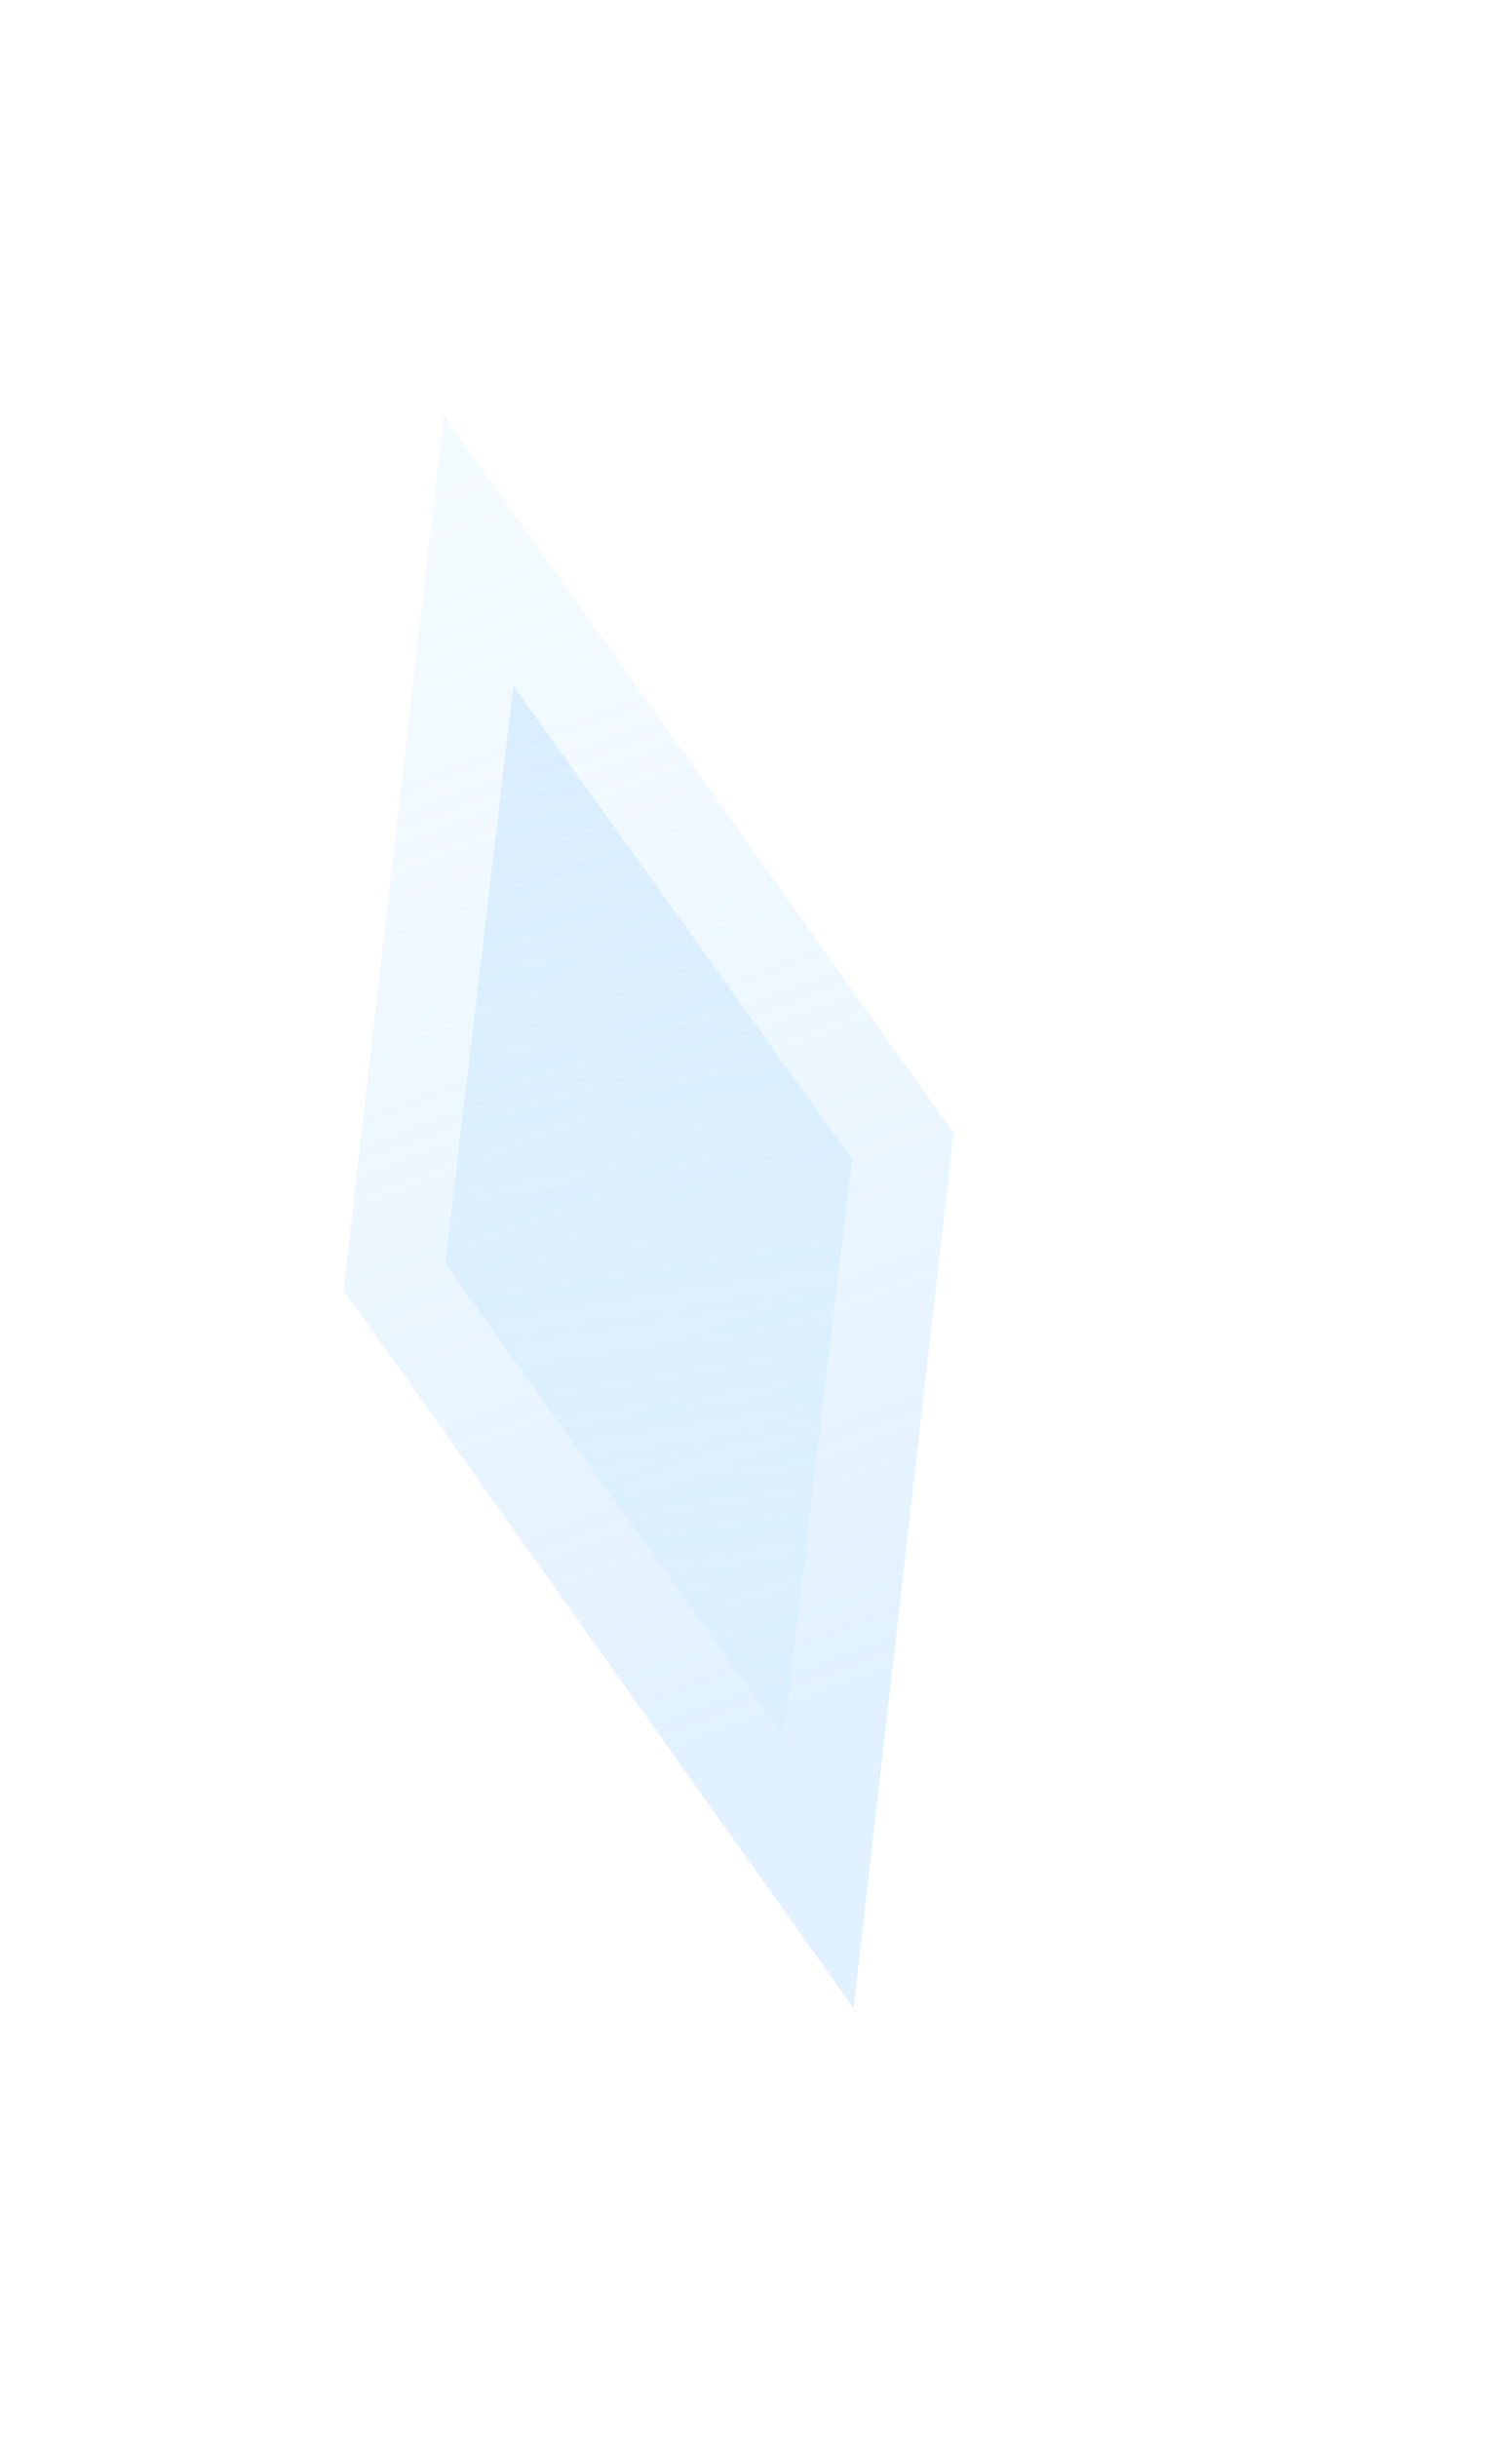 <svg width="36" height="58" viewBox="0 0 36 58" fill="none" xmlns="http://www.w3.org/2000/svg">
<g filter="url(#filter0_f10)">
<path d="M10.562 9.869L8.178 30.703L20.322 47.8L22.705 26.965L10.562 9.869Z" fill="url(#paint0_linear10)" fill-opacity="0.5"/>
</g>
<path d="M12.223 16.325L10.599 30.081L18.66 41.344L20.284 27.588L12.223 16.325Z" fill="url(#paint1_linear10)" fill-opacity="0.5"/>
<defs>
<filter id="filter0_f10" x="-4.702" y="0" width="40.287" height="57.669" filterUnits="userSpaceOnUse" color-interpolation-filters="sRGB">
<feFlood flood-opacity="0" result="BackgroundImageFix"/>
<feBlend mode="normal" in="SourceGraphic" in2="BackgroundImageFix" result="shape"/>
<feGaussianBlur stdDeviation="4" result="effect1_foregroundBlur"/>
</filter>
<linearGradient id="paint0_linear10" x1="8" y1="12.5" x2="18.731" y2="41.545" gradientUnits="userSpaceOnUse">
<stop stop-color="#BEE8FF" stop-opacity="0.31"/>
<stop offset="1" stop-color="#AAD6FF" stop-opacity="0.69"/>
</linearGradient>
<linearGradient id="paint1_linear10" x1="15" y1="47.5" x2="10.231" y2="17.2" gradientUnits="userSpaceOnUse">
<stop stop-color="#BEE8FF" stop-opacity="0.31"/>
<stop offset="1" stop-color="#AAD6FF" stop-opacity="0.69"/>
</linearGradient>
</defs>
</svg>
